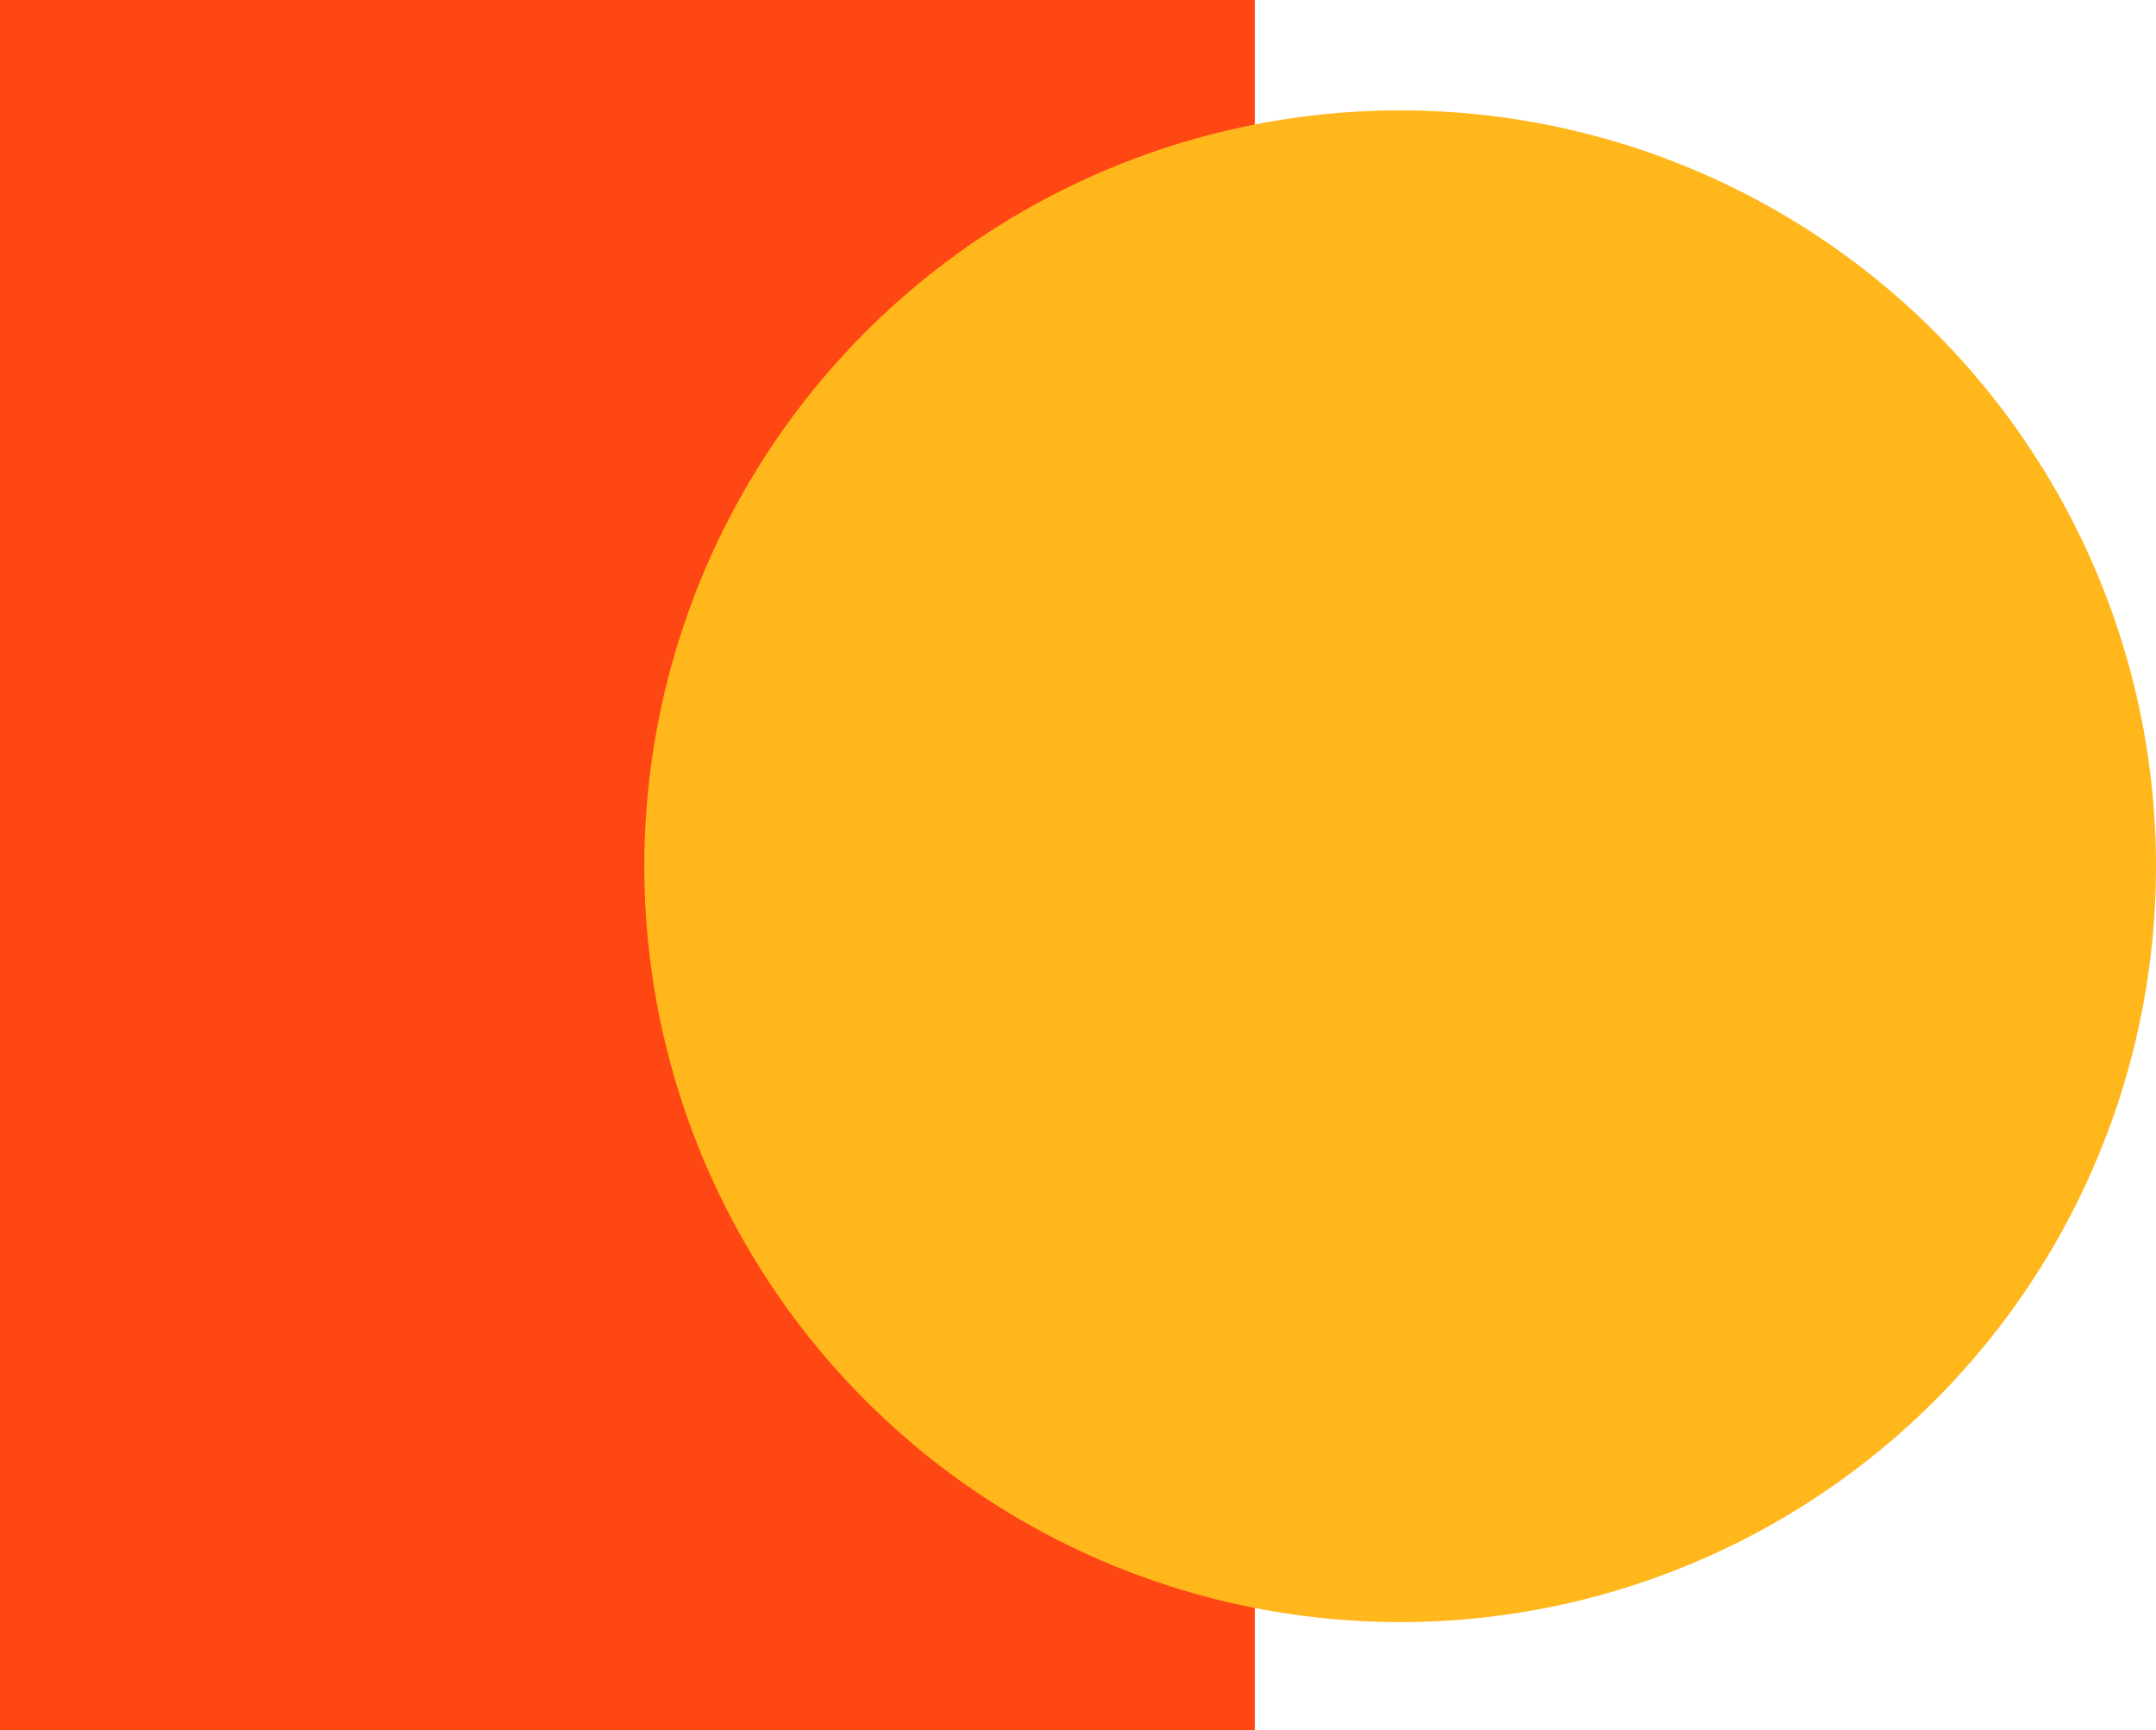 <svg xmlns="http://www.w3.org/2000/svg" width="957" height="768" viewBox="0 0 957 768">
  <g id="background-form" transform="translate(-809)">
    <g id="Group_69" data-name="Group 69">
      <rect id="Rectangle_53" data-name="Rectangle 53" width="557" height="768" transform="translate(809)" fill="#ff4713"/>
      <circle id="Ellipse_31" data-name="Ellipse 31" cx="335.5" cy="335.5" r="335.5" transform="translate(1095 49)" fill="#ffb71b"/>
    </g>
  </g>
</svg>
